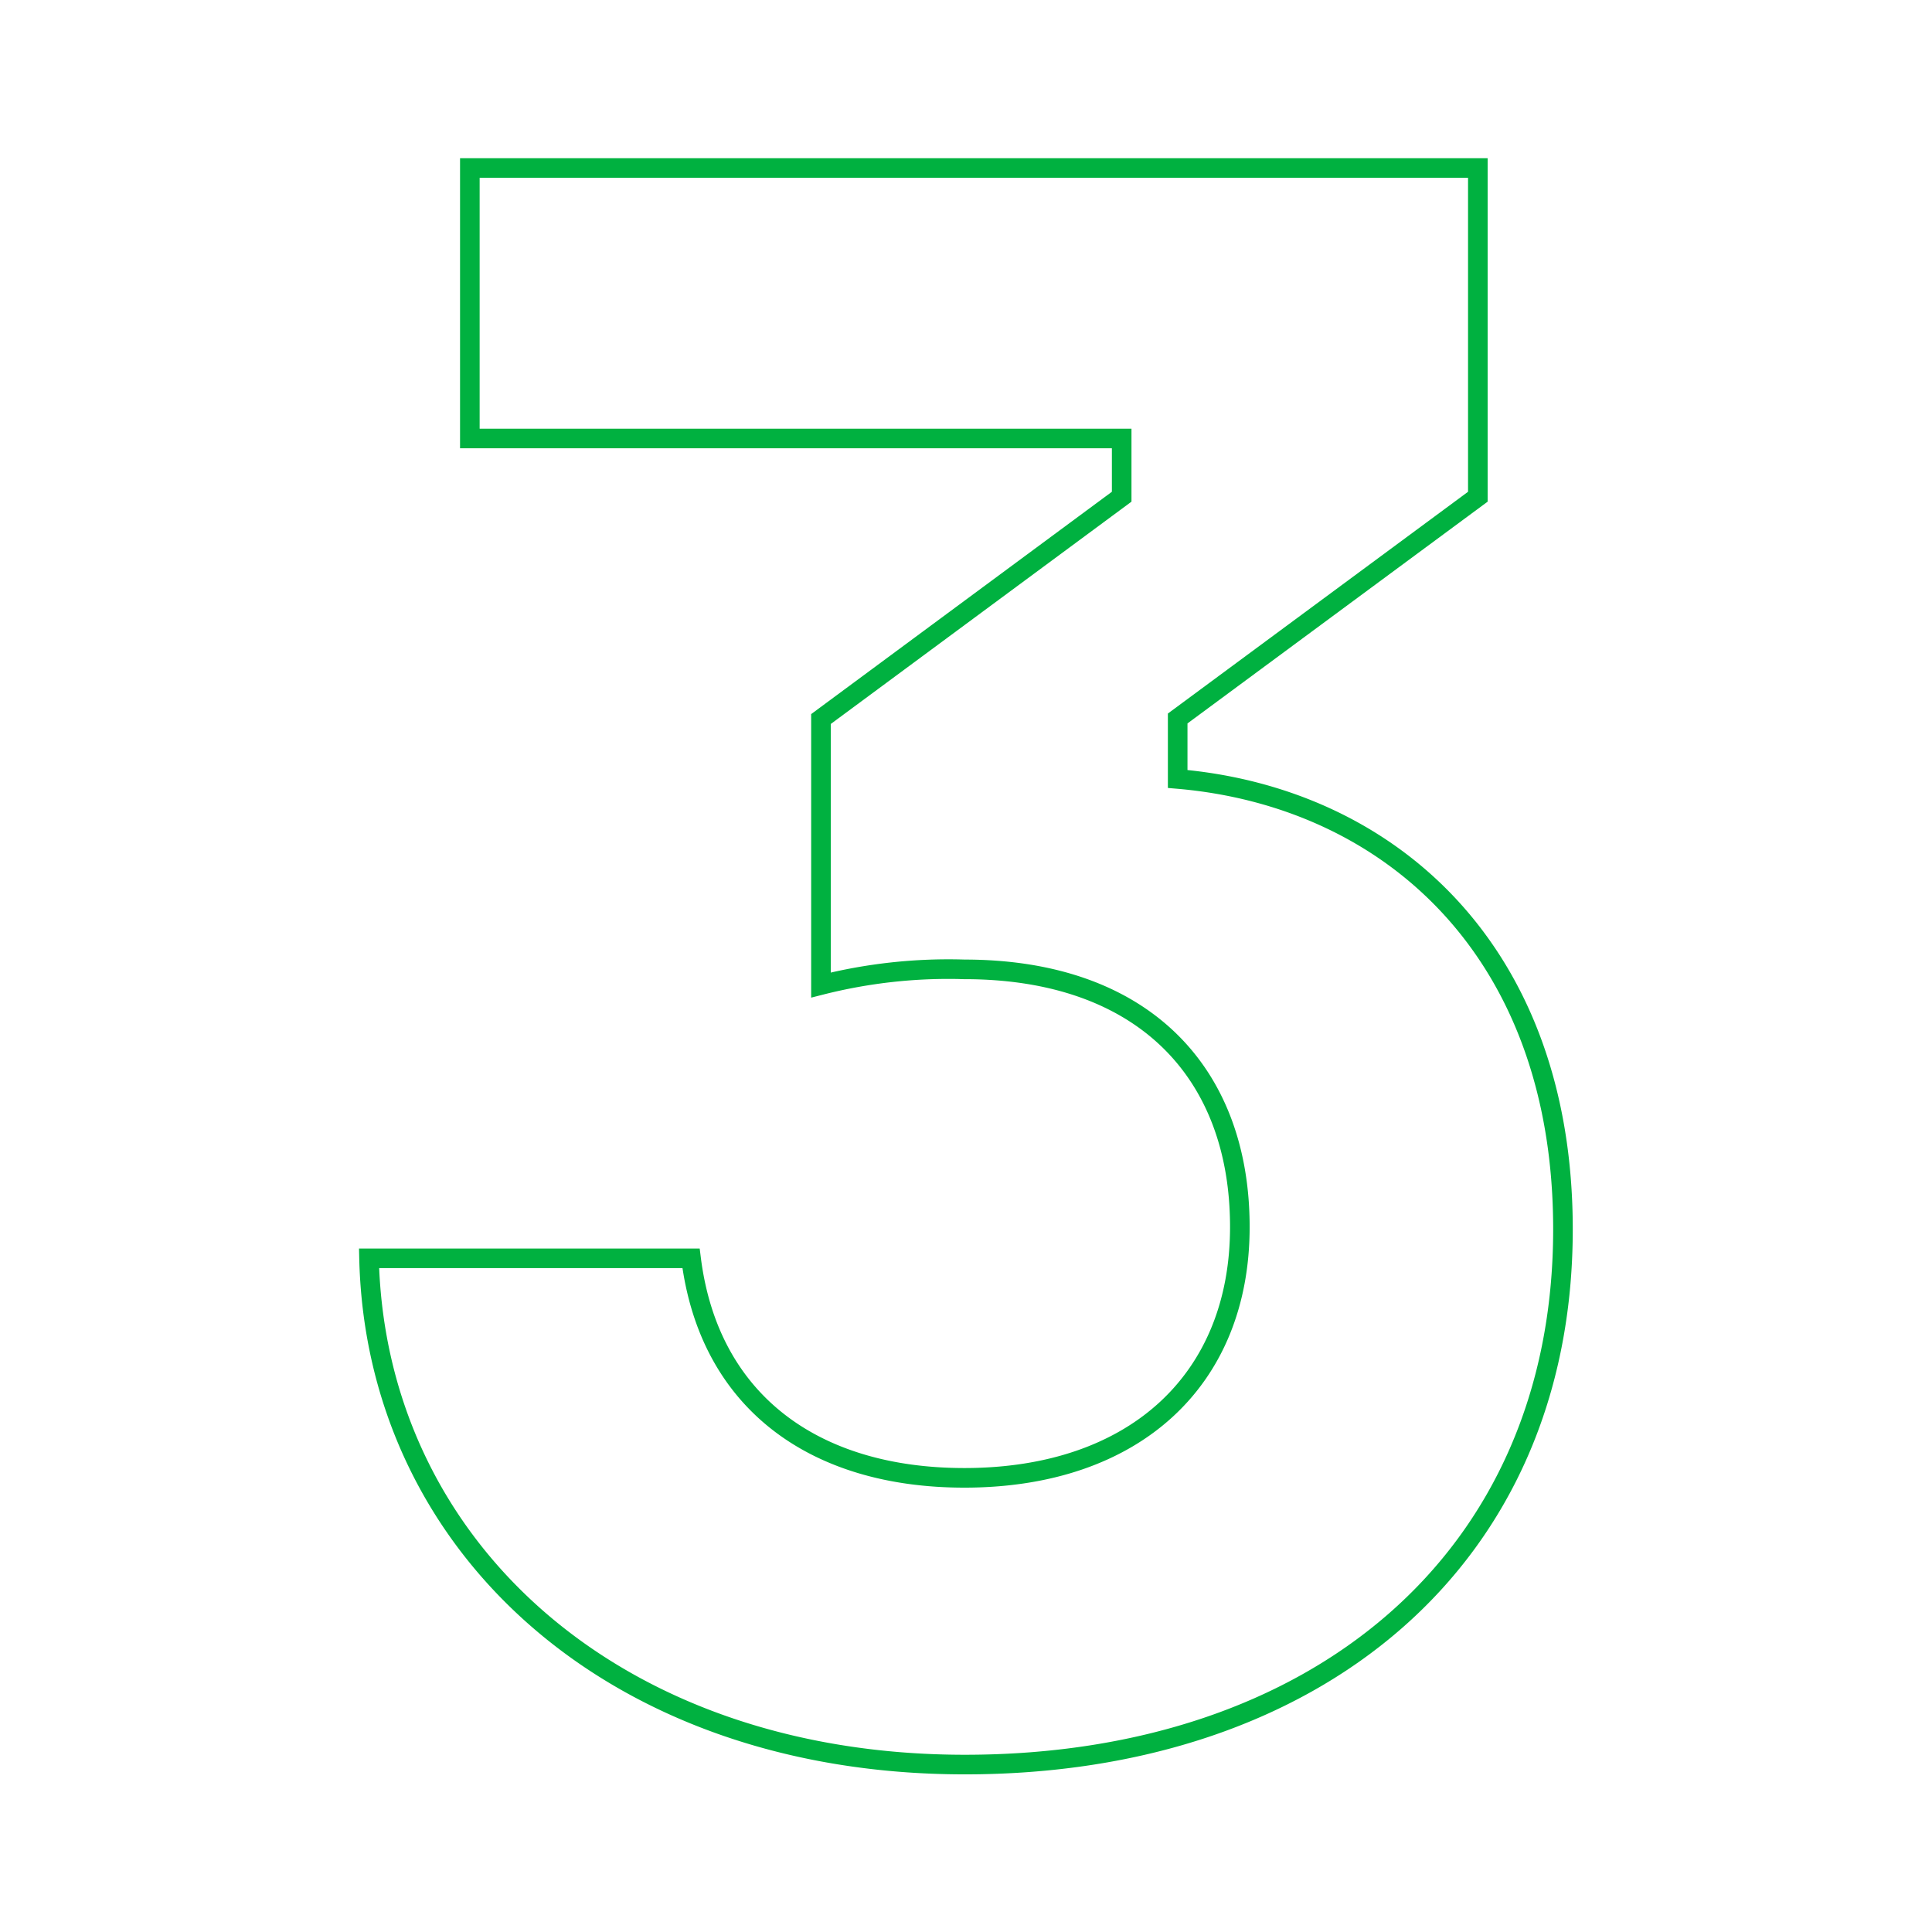 <svg id="content" xmlns="http://www.w3.org/2000/svg" viewBox="0 0 138 138"><defs><style>.cls-1{fill:none;stroke:#00b140;stroke-miterlimit:10;stroke-width:1.4px;}</style></defs><title>number-3</title><path id="_3" data-name="3" class="cls-1" d="M105.56,12V35.48L84.12,51.32v4.32c15,1.28,27.52,12.16,27.52,32.16,0,23.68-17.76,38.24-42.72,38.24-25.12,0-42.08-15.68-42.56-36.16h23c1.28,10.24,8.8,15.68,19.52,15.68,12.16,0,19.68-7,19.68-17.92,0-11-6.88-18.4-19.68-18.4a37,37,0,0,0-10.24,1.12v-19L80.12,35.48V31.32H33.56V12Z"/></svg>